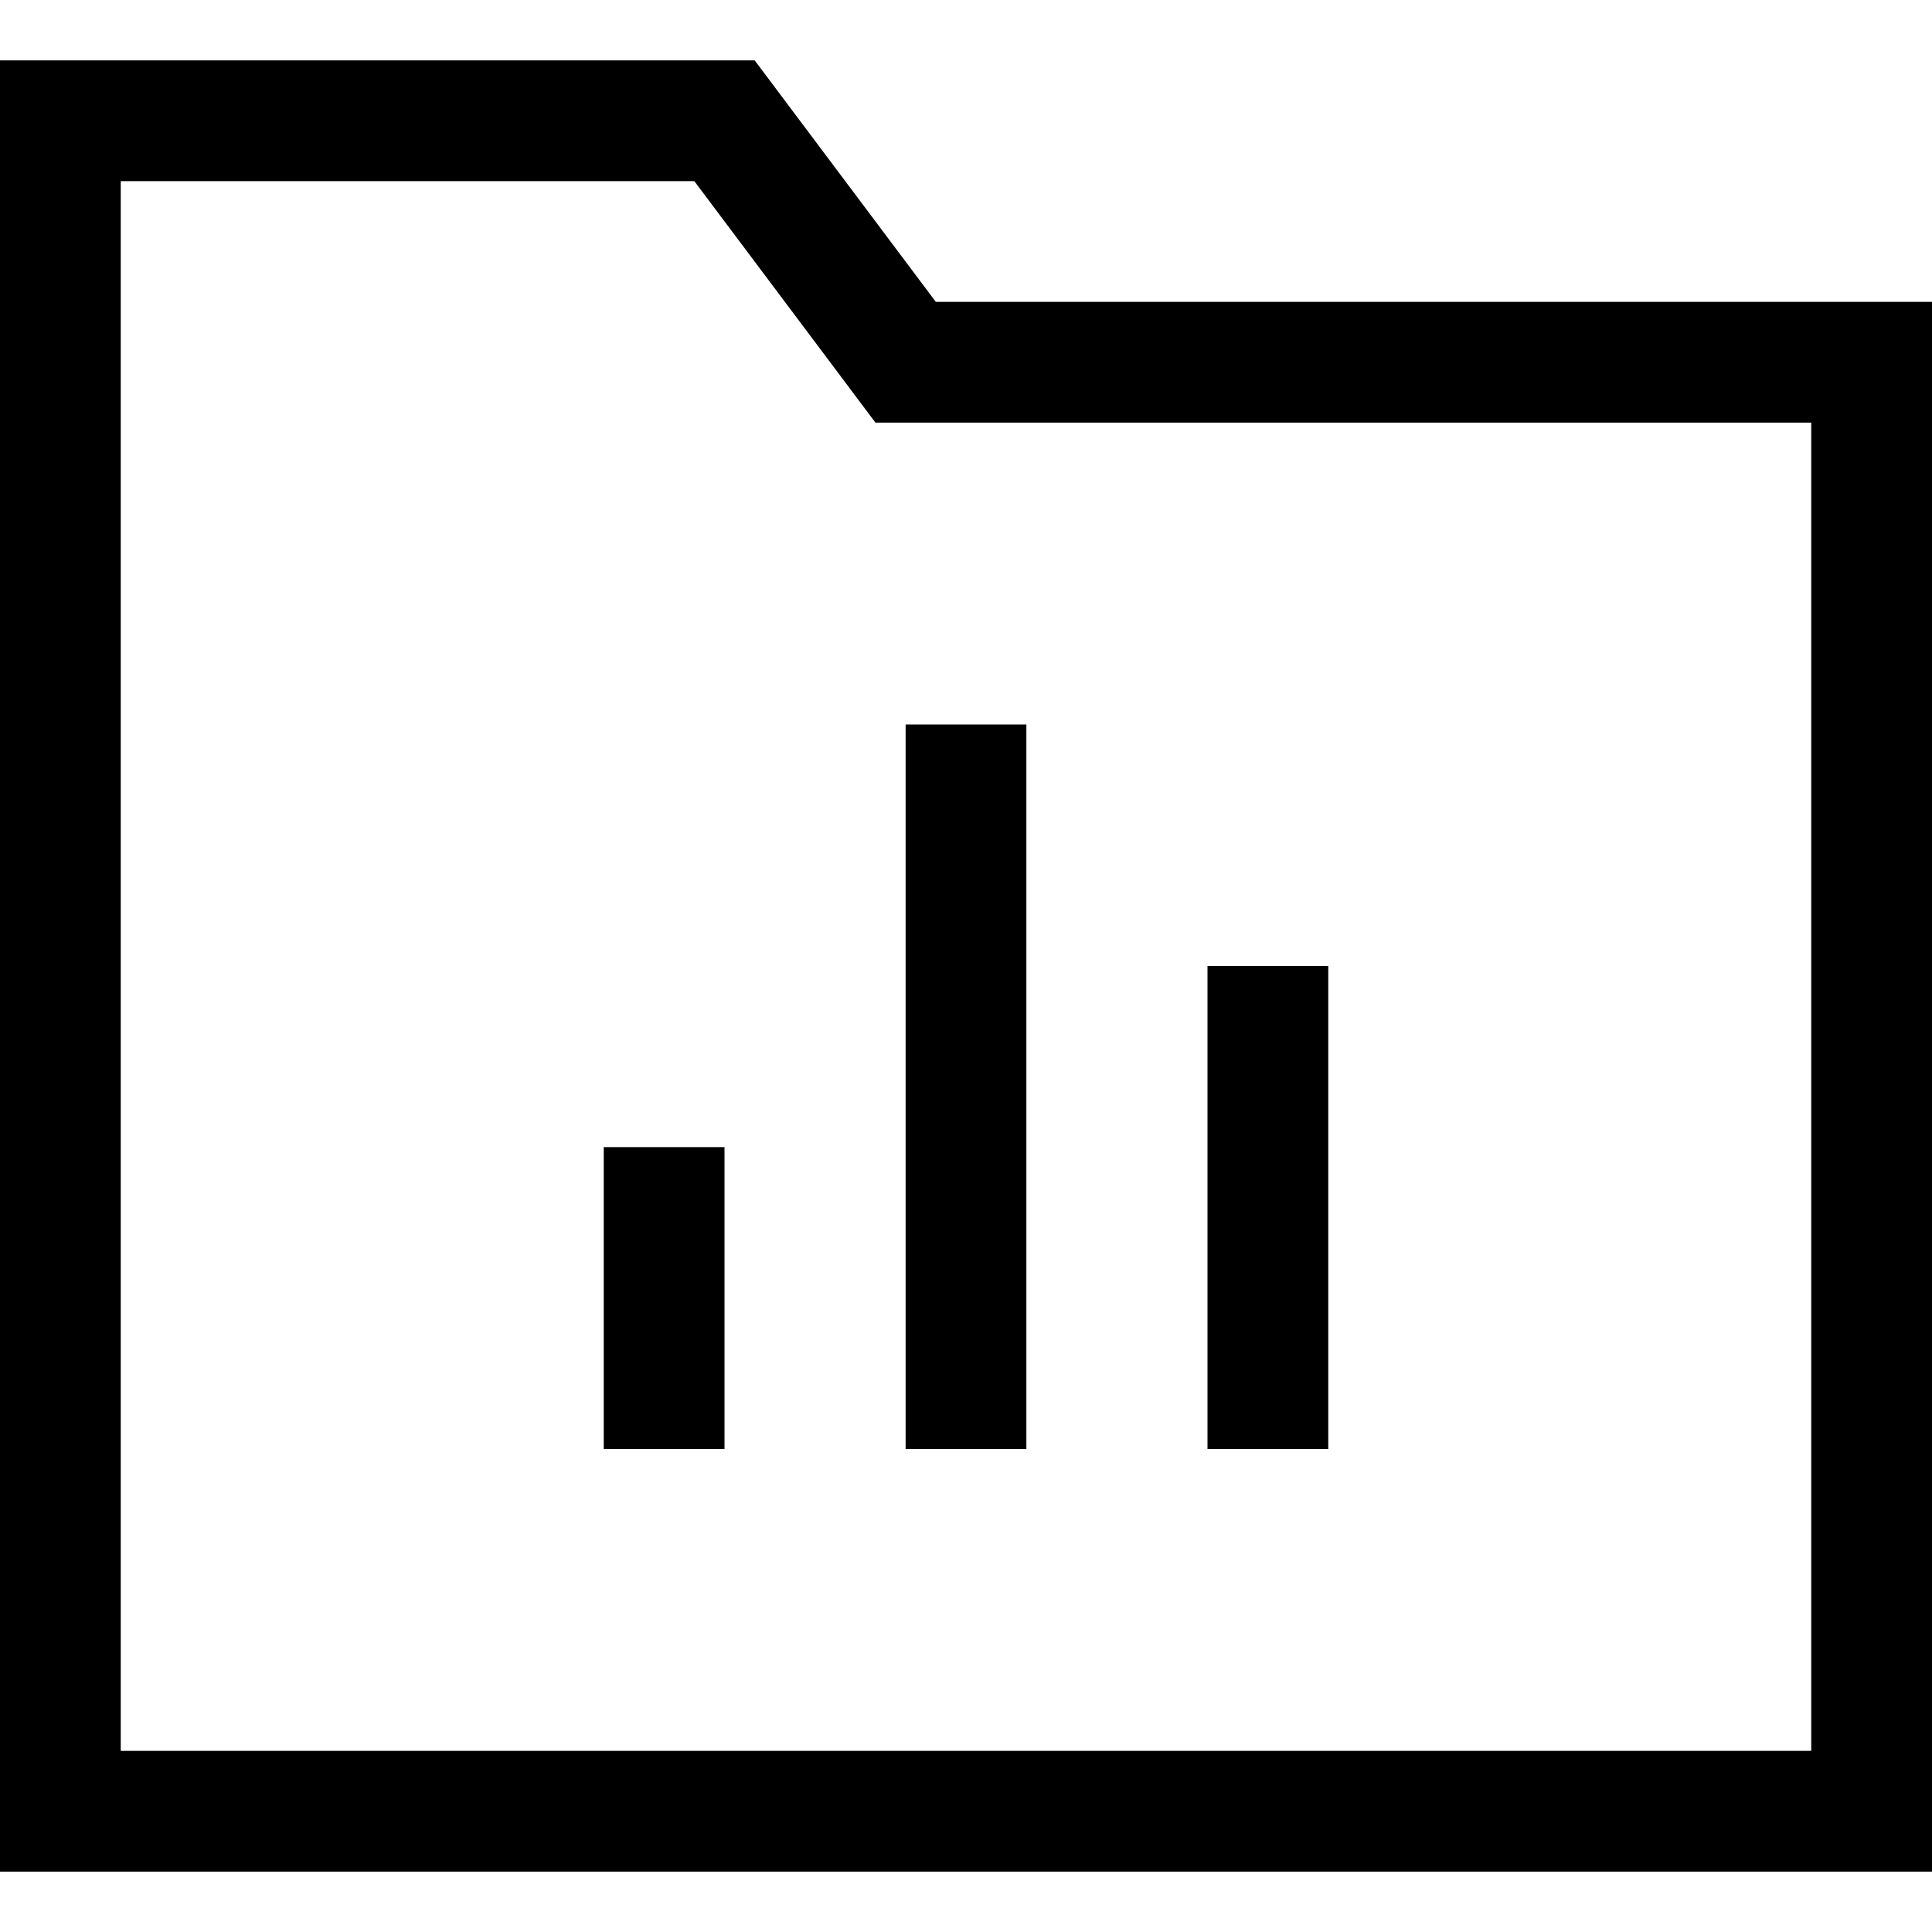 <?xml version="1.0" encoding="utf-8"?>
<!-- Generator: Adobe Illustrator 20.1.0, SVG Export Plug-In . SVG Version: 6.00 Build 0)  -->
<!DOCTYPE svg PUBLIC "-//W3C//DTD SVG 1.1//EN" "http://www.w3.org/Graphics/SVG/1.1/DTD/svg11.dtd">
<svg version="1.1" id="Layer_1" xmlns="http://www.w3.org/2000/svg" xmlns:xlink="http://www.w3.org/1999/xlink" x="0px" y="0px"
	 width="32px" height="32px" viewBox="0 0 32 32" enable-background="new 0 0 32 32" xml:space="preserve">
<path d="M12.5,1H0v30h32V5H15.5L12.5,1z M30,29H2V3h9.5l3,4H30V29z"/>
<rect x="15" y="12" width="2" height="12"/>
<rect x="10" y="19" width="2" height="5"/>
<rect x="20" y="16" width="2" height="8"/>
</svg>

